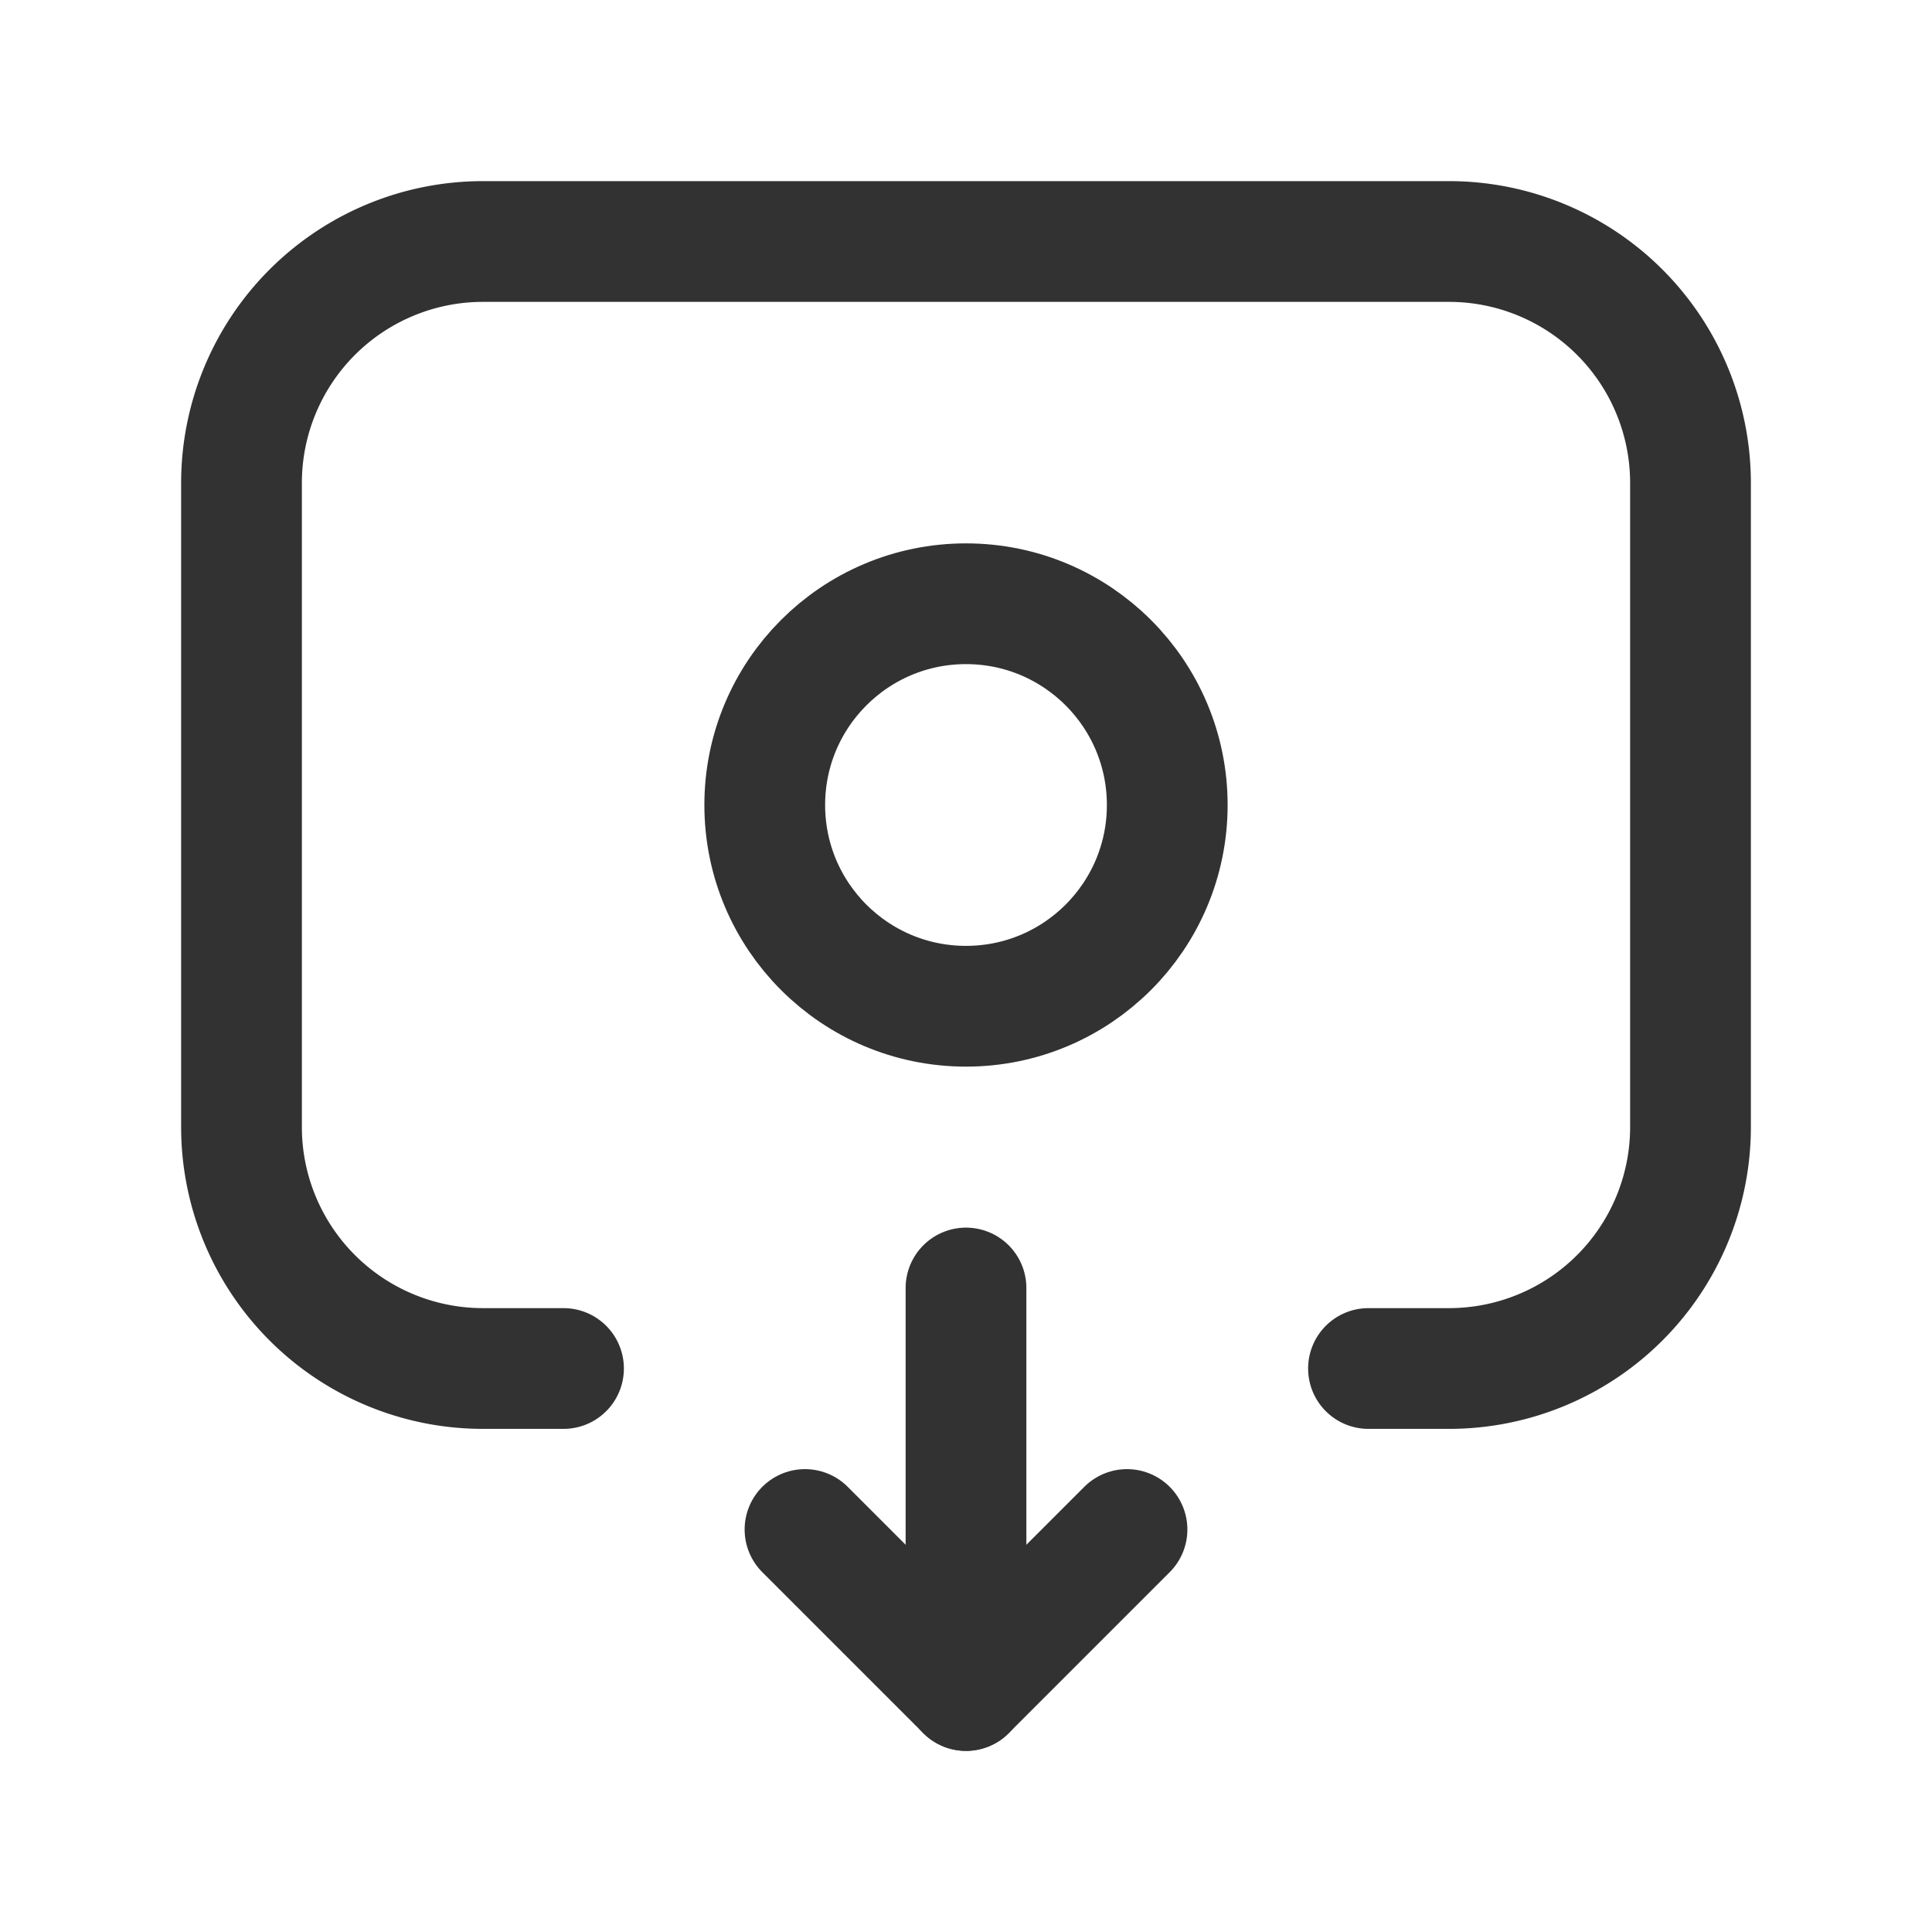<svg id="Layer_3" data-name="Layer 3" xmlns="http://www.w3.org/2000/svg" viewBox="0 0 24 24"><rect width="24" height="24" fill="none"/><path d="M17,17h1a3,3,0,0,0,3-3V6a3,3,0,0,0-3-3H6A3,3,0,0,0,3,6v8a3,3,0,0,0,3,3H7" fill="none" stroke="#323232" stroke-linecap="round" stroke-linejoin="round" stroke-width="1.5"/><line x1="12" y1="16" x2="12" y2="21" fill="none" stroke="#323232" stroke-linecap="round" stroke-linejoin="round" stroke-width="1.5"/><polyline points="10 19 12 21 14 19" fill="none" stroke="#323232" stroke-linecap="round" stroke-linejoin="round" stroke-width="1.5"/><circle cx="12" cy="10" r="2.5" fill="none" stroke="#323232" stroke-linecap="round" stroke-linejoin="round" stroke-width="1.5"/></svg>